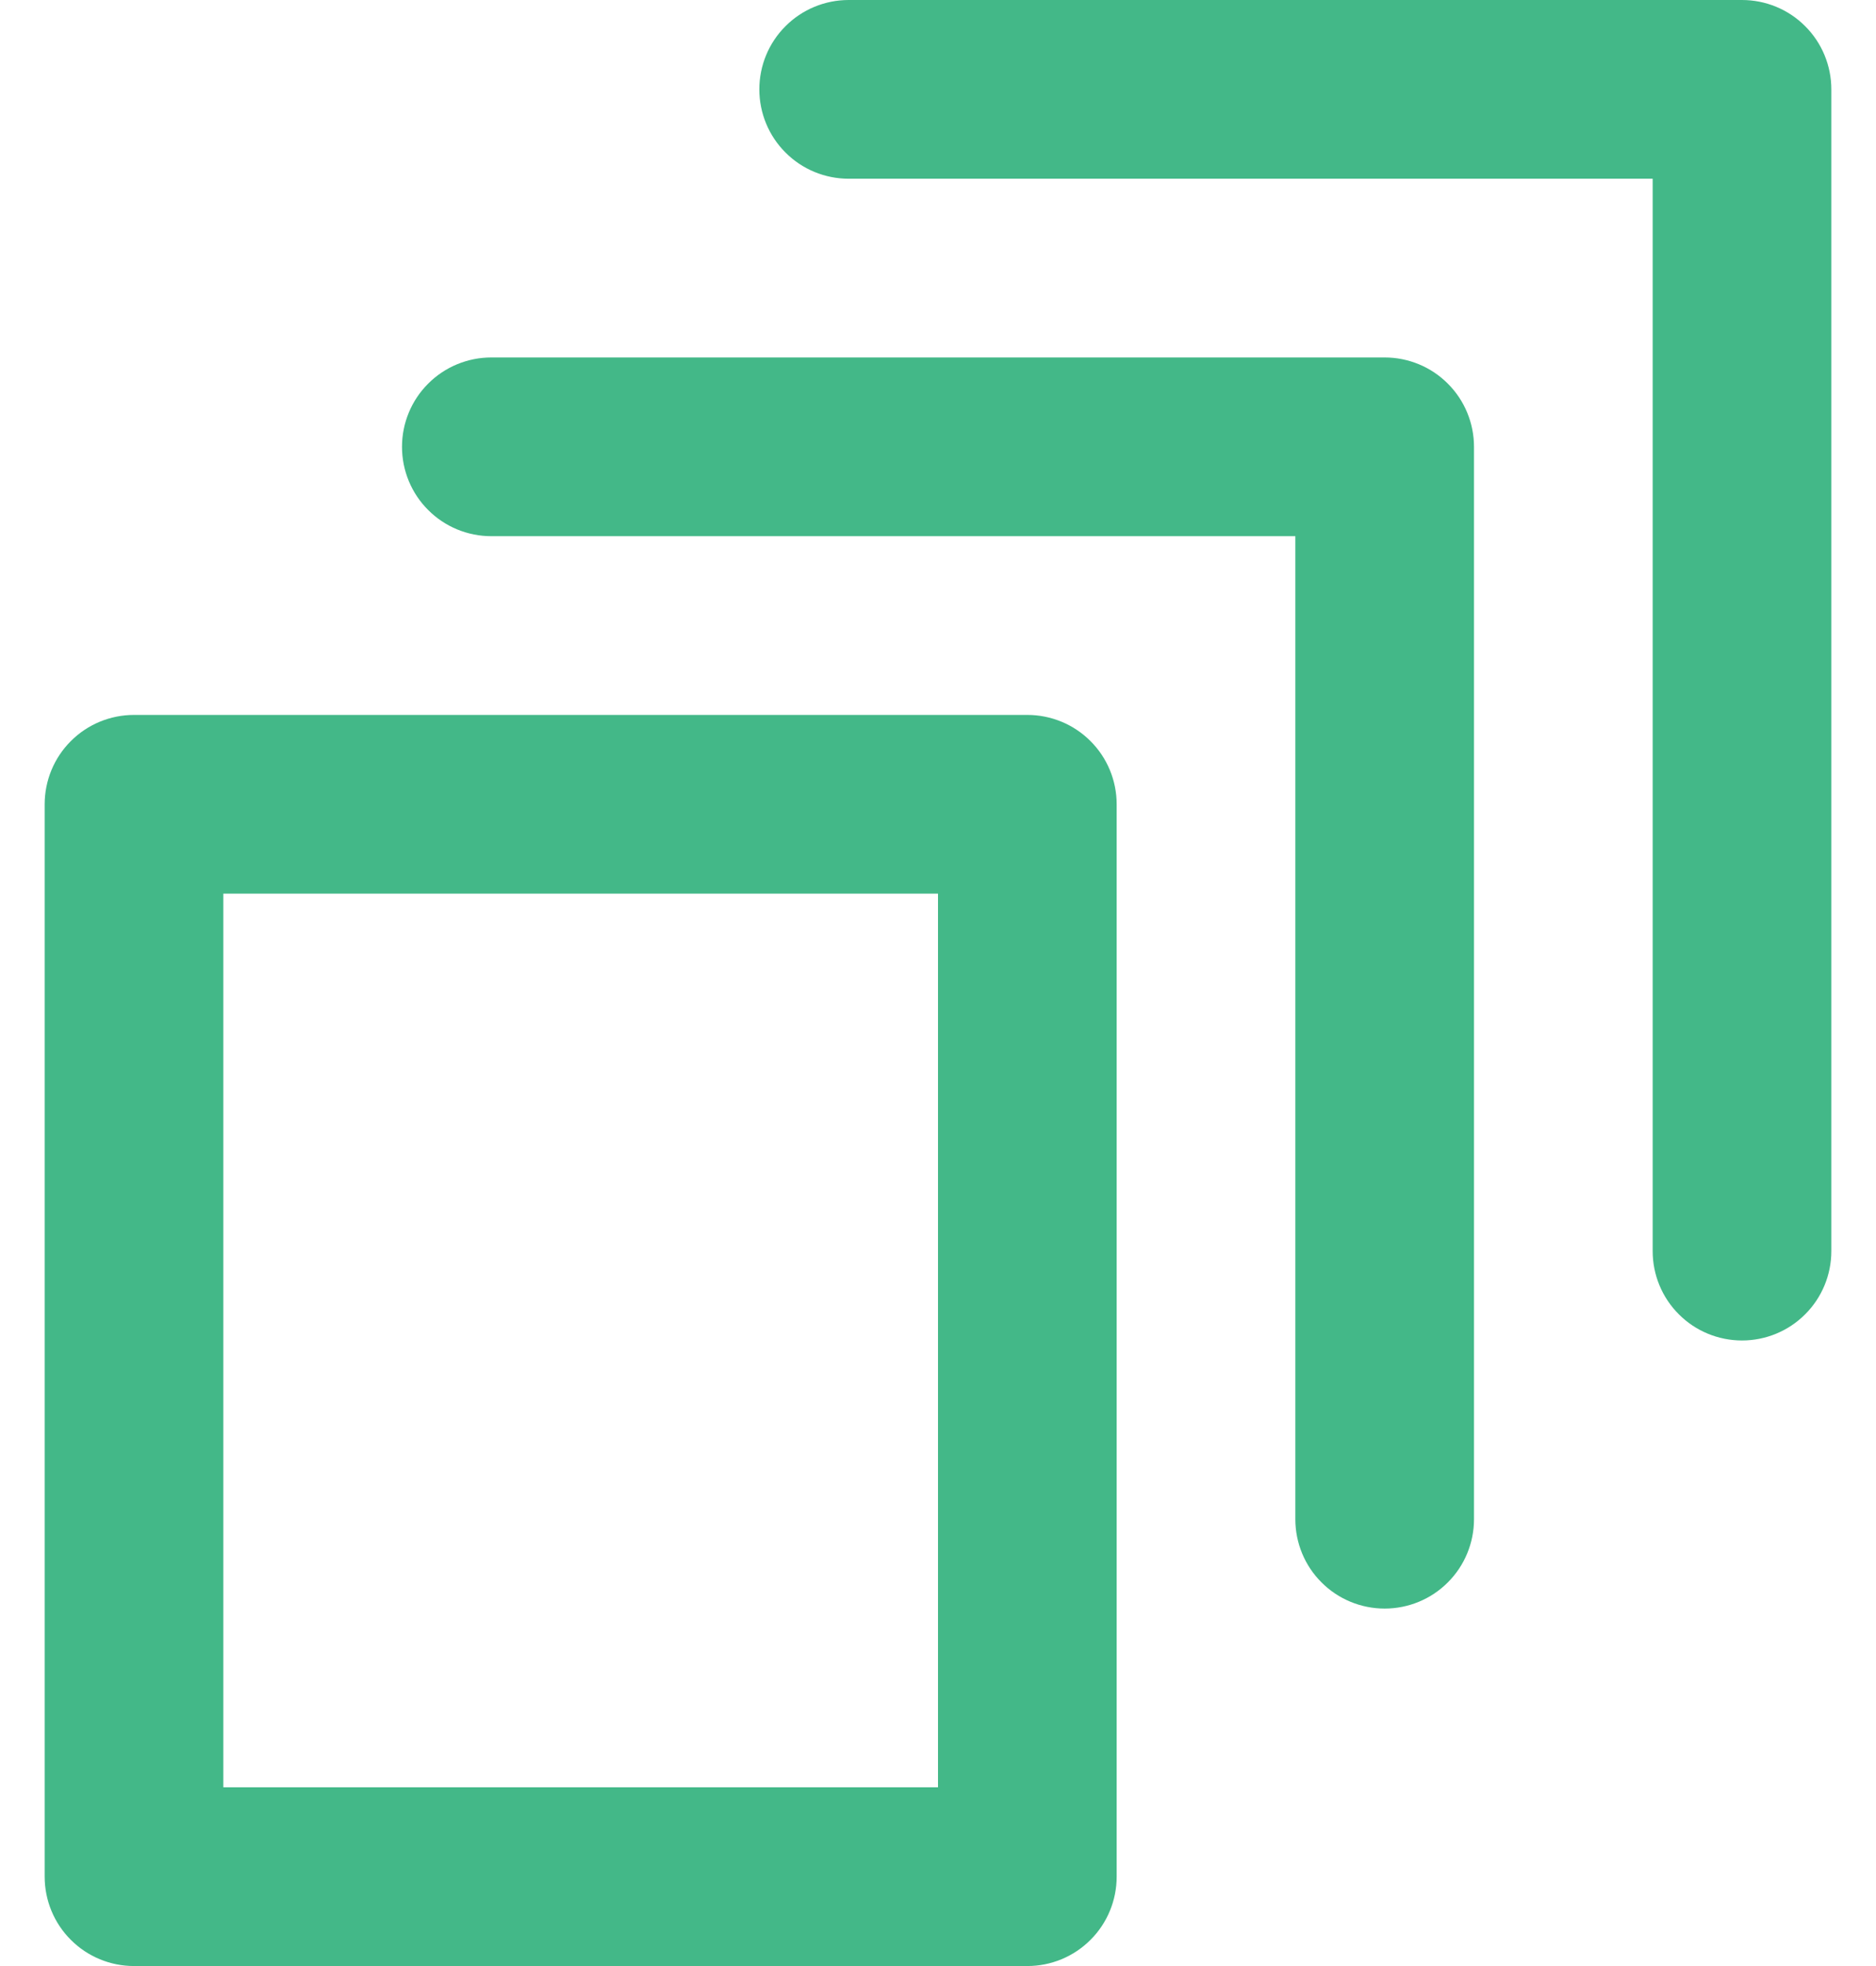 <svg width="21" height="22" viewBox="0 0 21 22" fill="none" xmlns="http://www.w3.org/2000/svg">
<path d="M1.5 22H11.5C11.765 22 12.02 21.895 12.207 21.707C12.395 21.52 12.5 21.265 12.5 21V9C12.5 8.735 12.395 8.48 12.207 8.293C12.02 8.105 11.765 8 11.5 8H1.5C1.235 8 0.98 8.105 0.793 8.293C0.605 8.48 0.5 8.735 0.5 9V21C0.5 21.265 0.605 21.52 0.793 21.707C0.98 21.895 1.235 22 1.5 22ZM2.5 10H10.5V20H2.5V10Z" fill="#43B888"/>
<path d="M15.5 18C15.765 18 16.02 17.895 16.207 17.707C16.395 17.52 16.5 17.265 16.5 17V5C16.5 4.735 16.395 4.48 16.207 4.293C16.02 4.105 15.765 4 15.5 4H5.5C5.235 4 4.98 4.105 4.793 4.293C4.605 4.48 4.5 4.735 4.5 5C4.5 5.265 4.605 5.52 4.793 5.707C4.98 5.895 5.235 6 5.5 6H14.5V17C14.5 17.265 14.605 17.52 14.793 17.707C14.98 17.895 15.235 18 15.5 18Z" fill="#43B888"/>
<path d="M19.5 0H9.5C9.235 0 8.98 0.105 8.793 0.293C8.605 0.48 8.5 0.735 8.5 1C8.5 1.265 8.605 1.52 8.793 1.707C8.98 1.895 9.235 2 9.5 2H18.5V14C18.5 14.265 18.605 14.52 18.793 14.707C18.98 14.895 19.235 15 19.5 15C19.765 15 20.02 14.895 20.207 14.707C20.395 14.52 20.5 14.265 20.5 14V1C20.5 0.735 20.395 0.48 20.207 0.293C20.02 0.105 19.765 0 19.5 0Z" fill="#43B888"/>
</svg>
